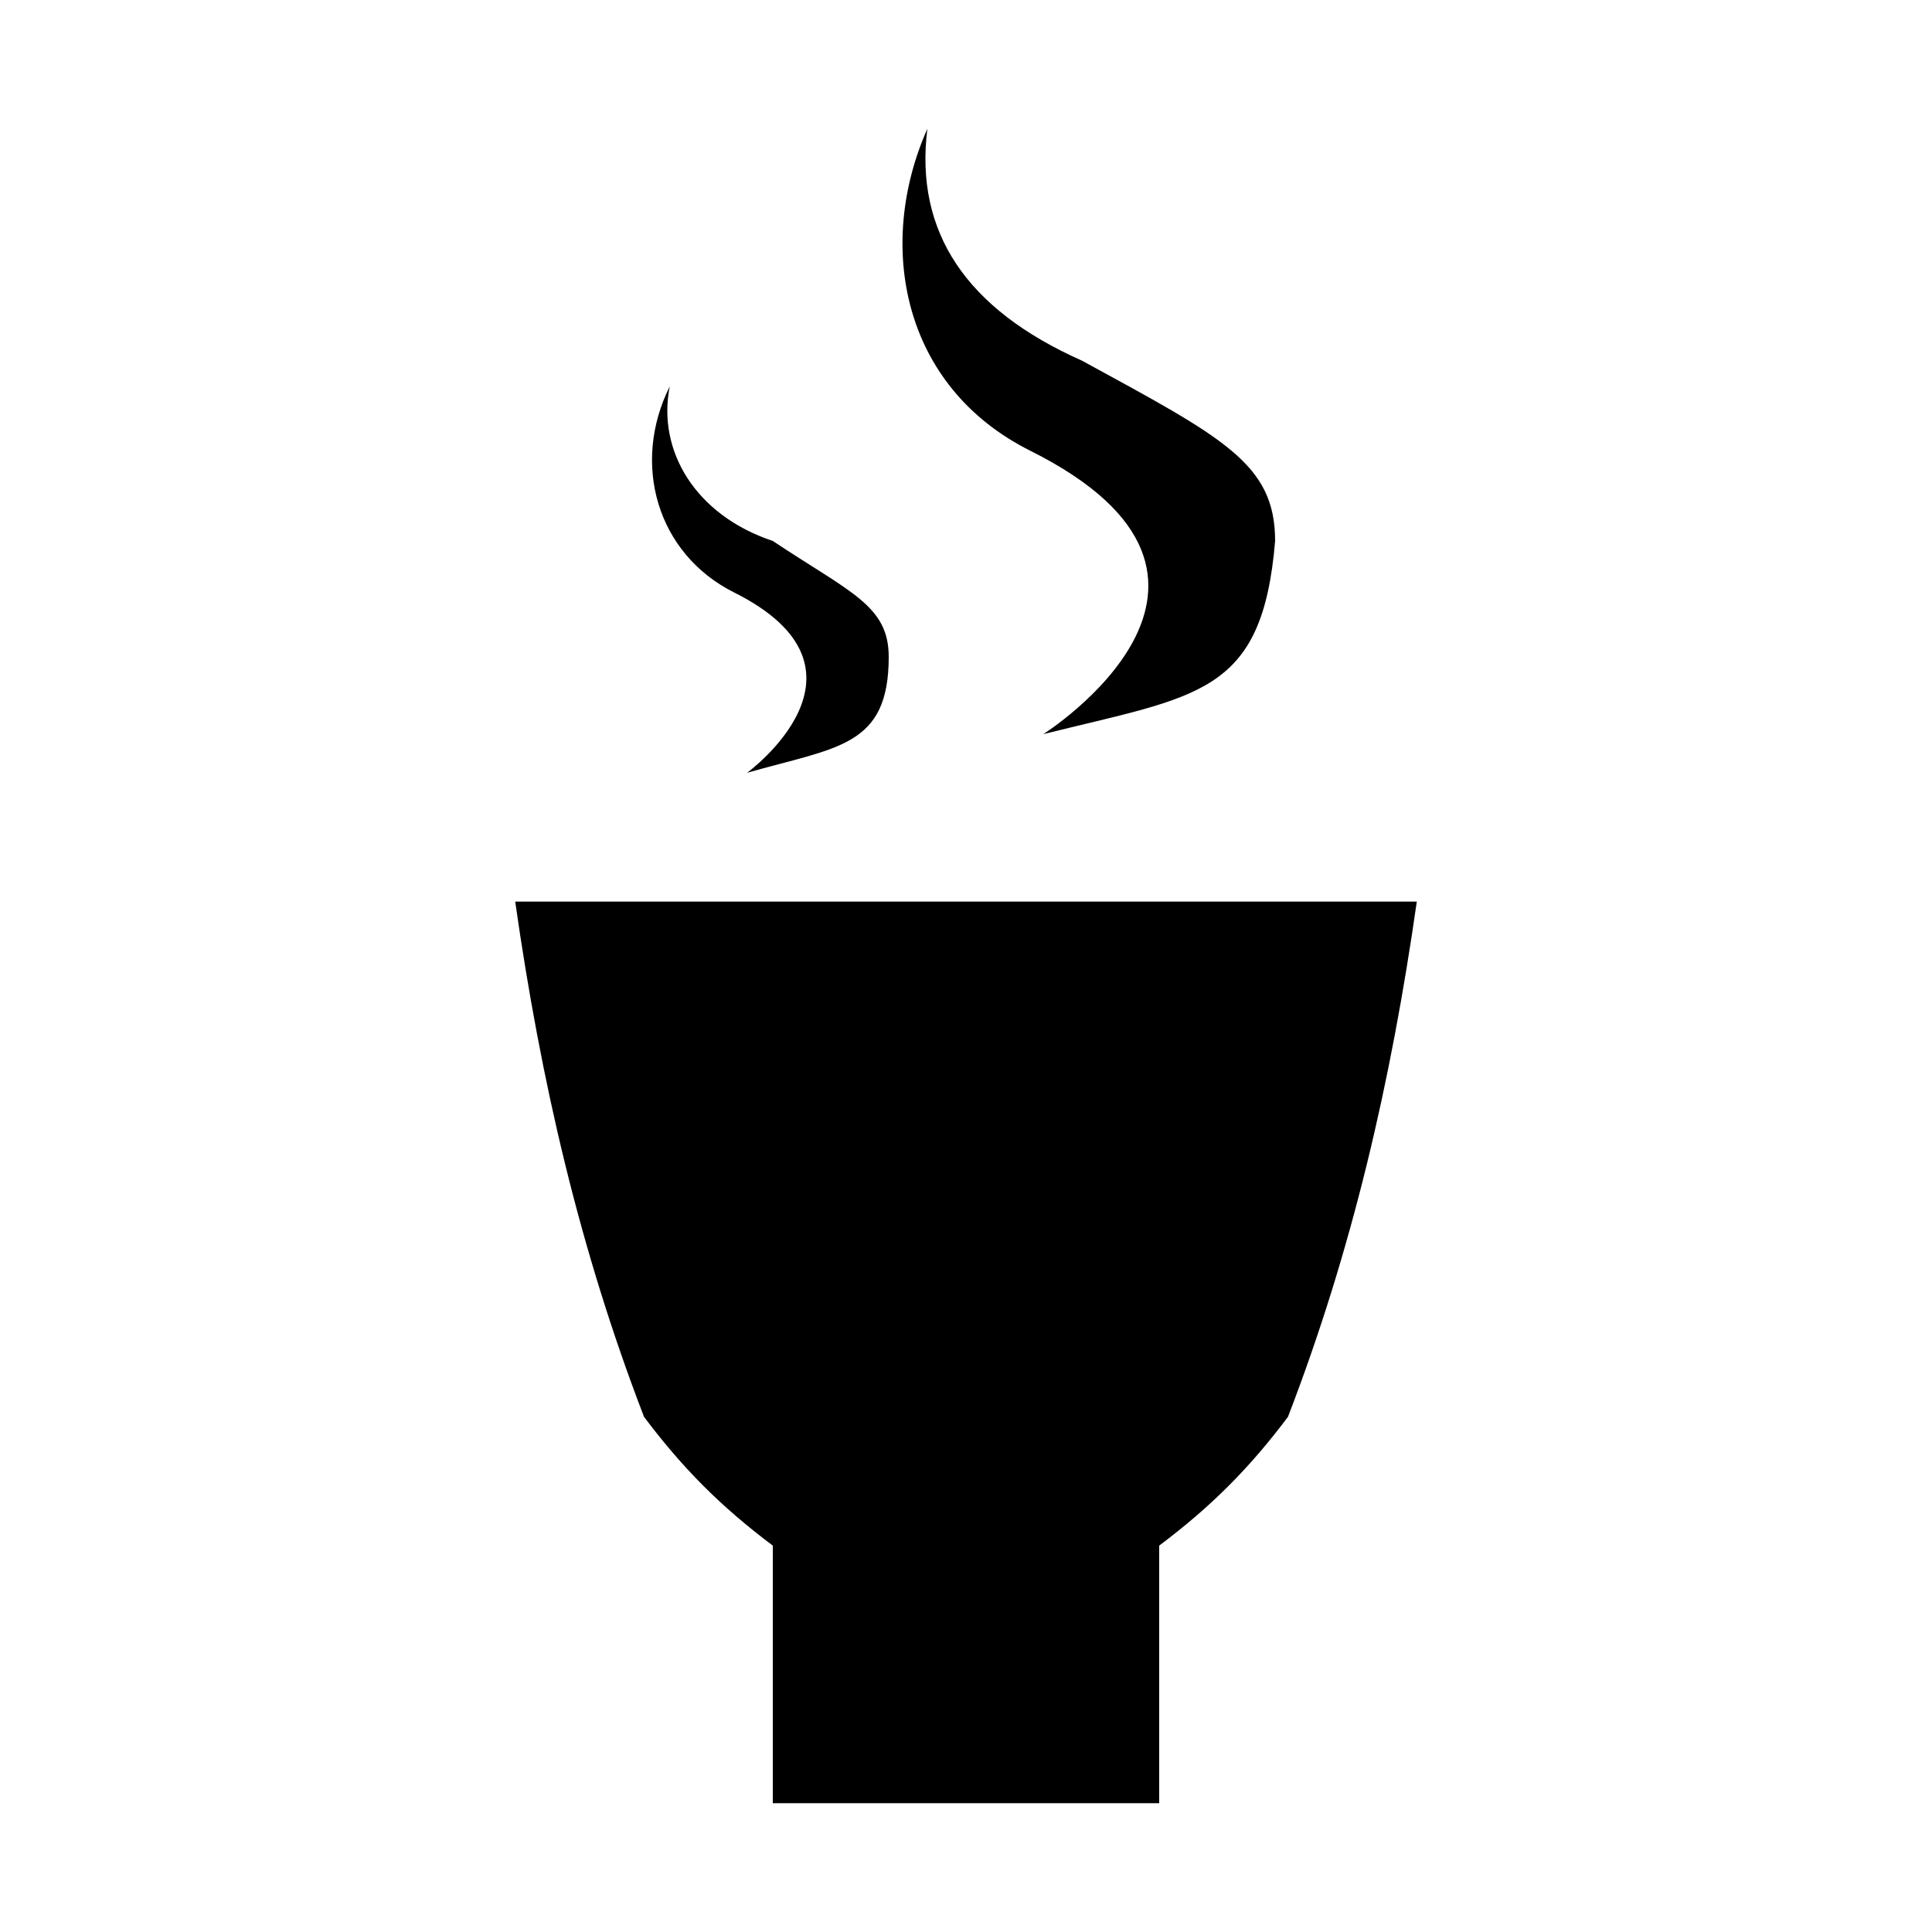 <svg xmlns="http://www.w3.org/2000/svg" xmlns:xlink="http://www.w3.org/1999/xlink" aria-hidden="true" role="img" class="iconify iconify--maki" width="1em" height="1em" preserveAspectRatio="xMidYMid meet" viewBox="0 0 15 15"><path fill="currentColor" d="M11 7c-.2 1.4-.5 2.7-1 4c-.3.4-.6.7-1 1v2H6v-2c-.4-.3-.7-.6-1-1c-.5-1.3-.8-2.6-1-4h7zM8.1 5.7c1.2-.3 1.7-.3 1.8-1.5c0-.6-.4-.8-1.5-1.4c-.9-.4-1.3-1-1.2-1.8c-.4.9-.2 2 .8 2.5c2 1 .1 2.2.1 2.2zM5.8 6c.7-.2 1.1-.2 1.1-.9c0-.4-.3-.5-.9-.9c-.6-.2-.9-.7-.8-1.2c-.3.6-.1 1.3.5 1.6c1.2.6.1 1.4.1 1.4z"></path></svg>